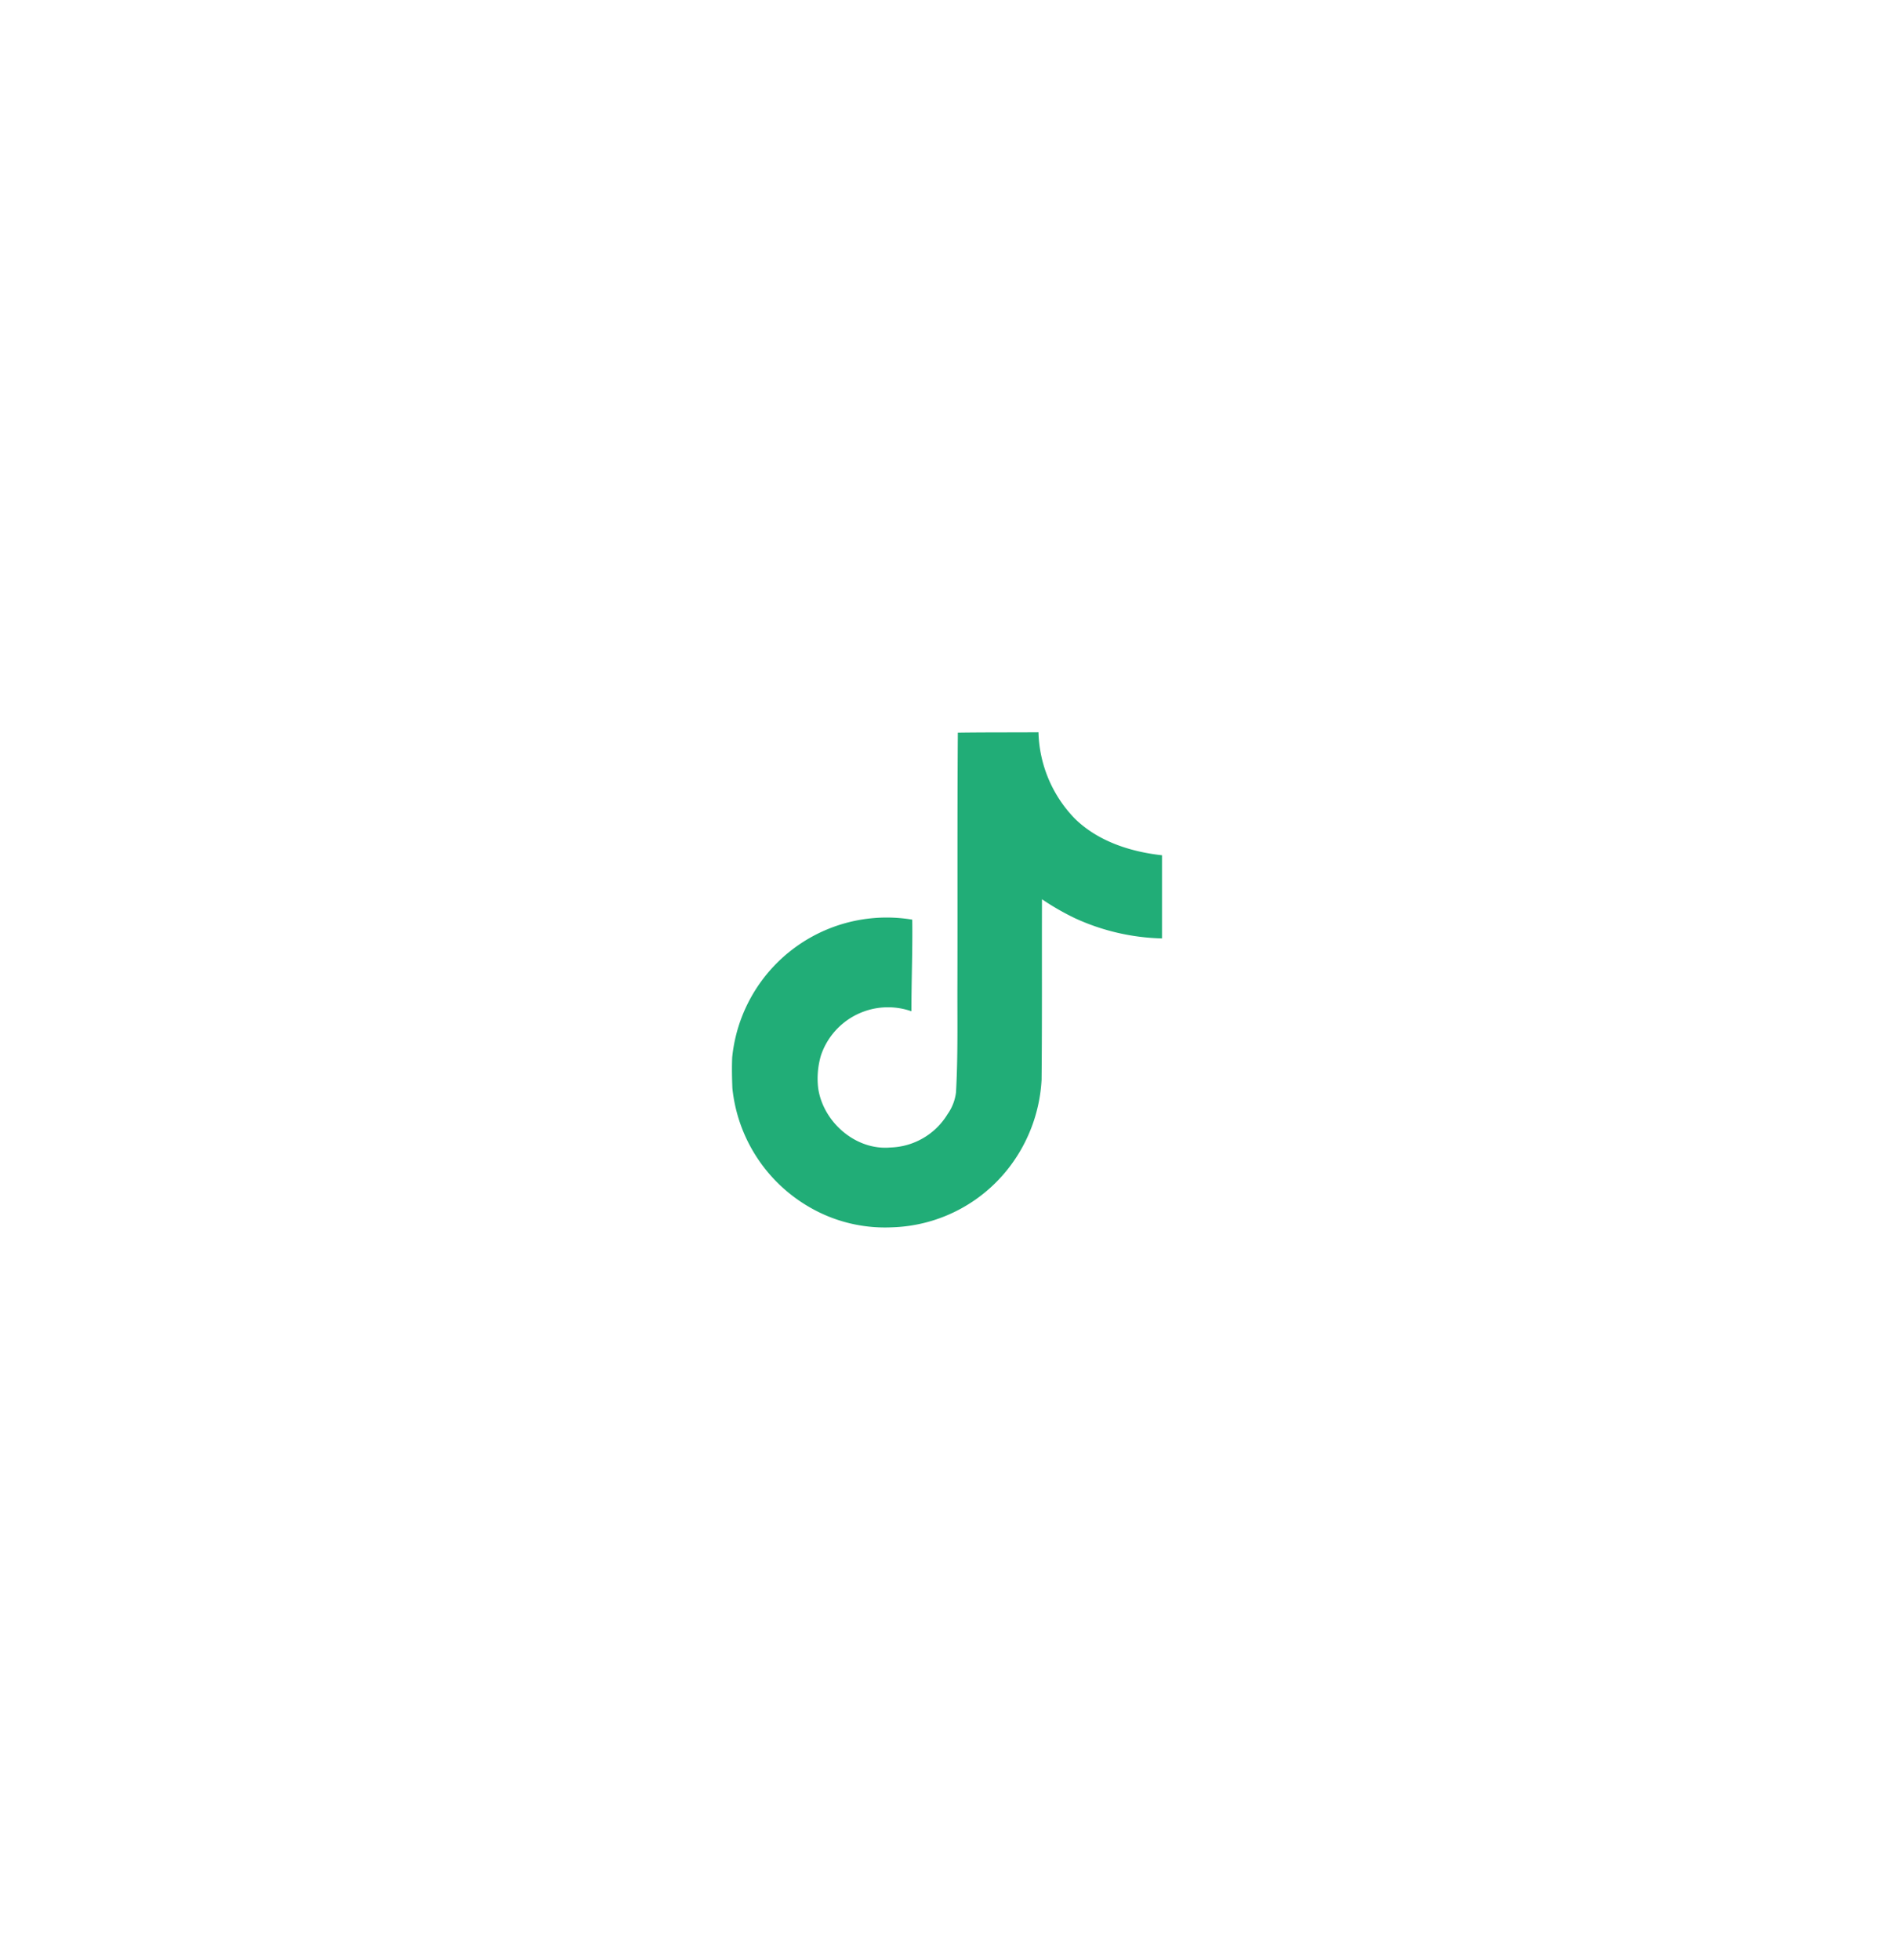 <svg xmlns="http://www.w3.org/2000/svg" xmlns:xlink="http://www.w3.org/1999/xlink" width="267.814" height="277" viewBox="0 0 267.814 277">
  <!-- <defs>
    <filter id="Icon_simple-tiktok" x="0" y="0" width="267.814" height="277" filterUnits="userSpaceOnUse">
      <feOffset input="SourceAlpha"/>
      <feGaussianBlur stdDeviation="34.5" result="blur"/>
      <feFlood flood-color="silver" flood-opacity="0.49"/>
      <feComposite operator="in" in2="blur"/>
      <feComposite in="SourceGraphic"/>
    </filter>
  </defs> -->
  <g transform="matrix(1, 0, 0, 1, 0, 0)" filter="url(#Icon_simple-tiktok)">
    <path id="Icon_simple-tiktok-2" data-name="Icon simple-tiktok" d="M34.308.058C38.129,0,41.921.029,45.712,0a18.167,18.167,0,0,0,5.1,12.162c3.267,3.237,7.875,4.725,12.367,5.221V29.137a31.219,31.219,0,0,1-12.25-2.829A36.035,36.035,0,0,1,46.208,23.6c-.029,8.517.029,17.033-.058,25.521a22.277,22.277,0,0,1-3.937,11.492A21.73,21.73,0,0,1,24.975,69.97a21.267,21.267,0,0,1-11.9-3A21.994,21.994,0,0,1,2.43,50.312c-.058-1.458-.087-2.917-.029-4.346A21.957,21.957,0,0,1,27.863,26.483c.058,4.317-.117,8.633-.117,12.95a10.007,10.007,0,0,0-12.775,6.183,11.57,11.57,0,0,0-.408,4.7c.7,4.783,5.308,8.808,10.208,8.371a9.8,9.8,0,0,0,8.079-4.7,6.73,6.73,0,0,0,1.2-3.092c.292-5.221.175-10.412.2-15.633.029-11.754-.029-23.479.058-35.2Z" transform="translate(101.13 103.5)" fill="#21ad77"/>
  </g>
</svg>

